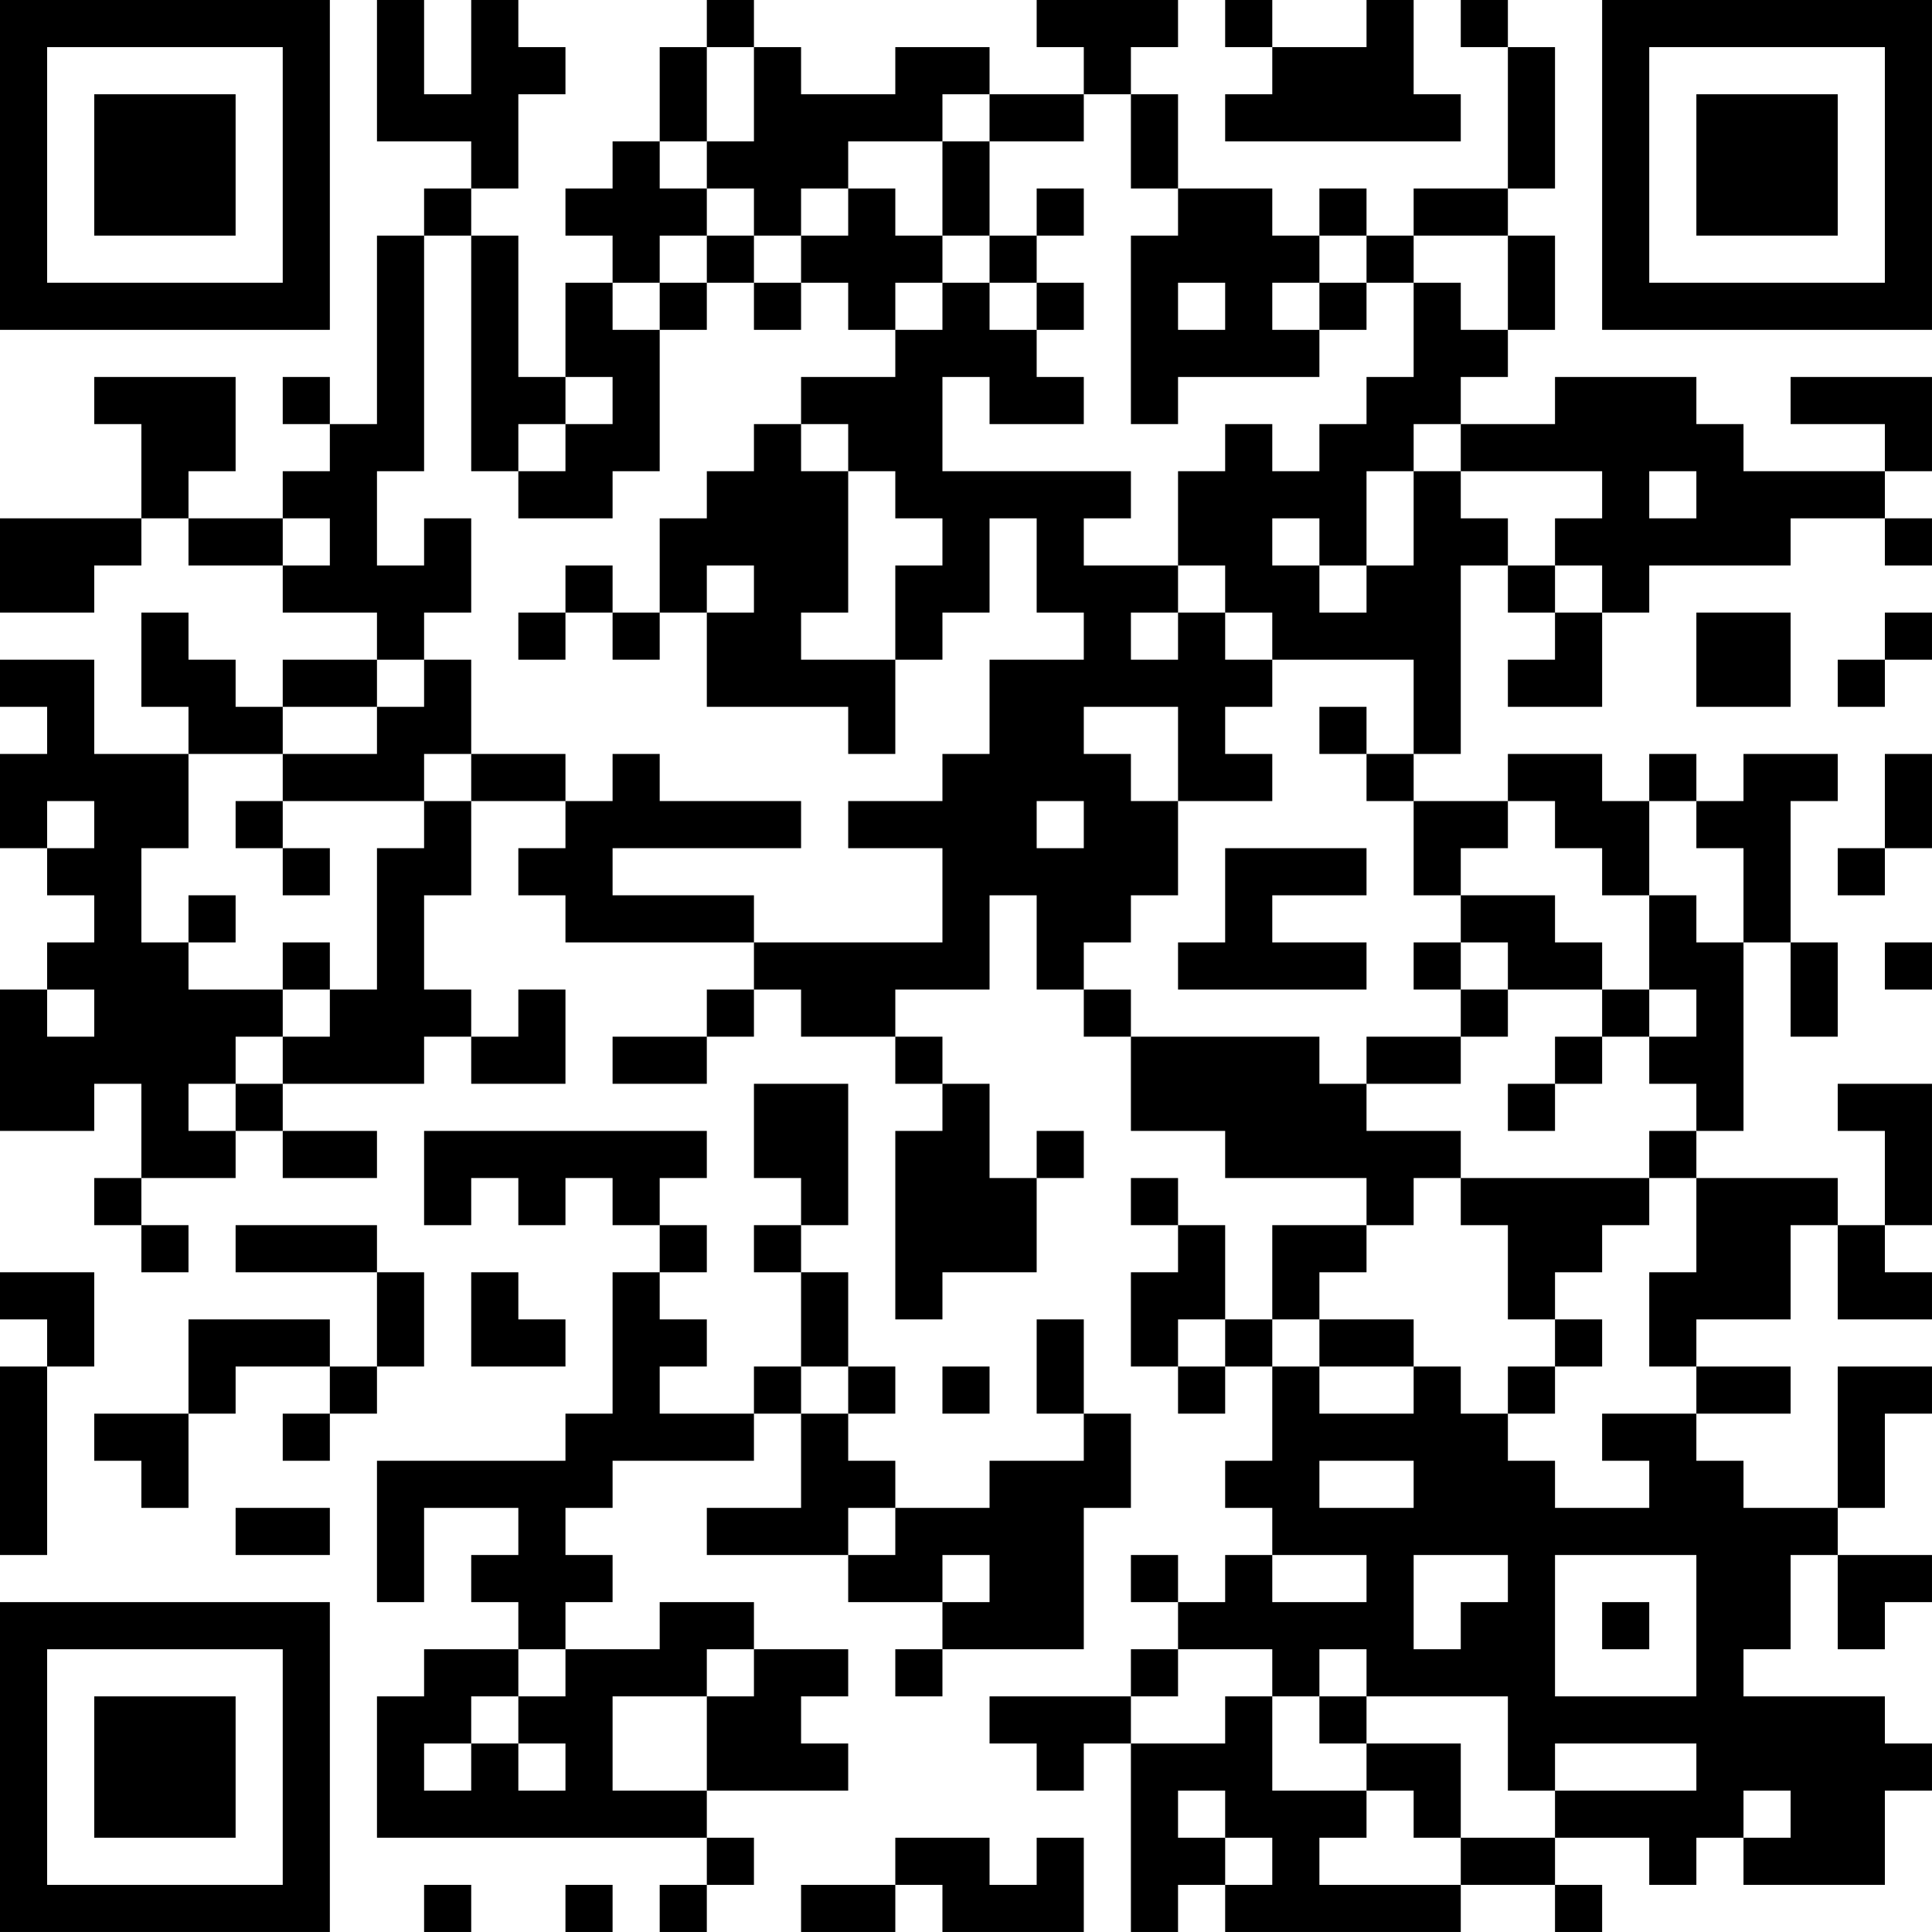 <?xml version="1.0" encoding="UTF-8"?>
<svg xmlns="http://www.w3.org/2000/svg" version="1.1" width="200" height="200" viewBox="0 0 200 200"><rect x="0" y="0" width="200" height="200" fill="#ffffff"/><g transform="scale(4.878)"><g transform="translate(0,0)"><path fill-rule="evenodd" d="M8 0L8 3L10 3L10 4L9 4L9 5L8 5L8 9L7 9L7 8L6 8L6 9L7 9L7 10L6 10L6 11L4 11L4 10L5 10L5 8L2 8L2 9L3 9L3 11L0 11L0 13L2 13L2 12L3 12L3 11L4 11L4 12L6 12L6 13L8 13L8 14L6 14L6 15L5 15L5 14L4 14L4 13L3 13L3 15L4 15L4 16L2 16L2 14L0 14L0 15L1 15L1 16L0 16L0 18L1 18L1 19L2 19L2 20L1 20L1 21L0 21L0 24L2 24L2 23L3 23L3 25L2 25L2 26L3 26L3 27L4 27L4 26L3 26L3 25L5 25L5 24L6 24L6 25L8 25L8 24L6 24L6 23L9 23L9 22L10 22L10 23L12 23L12 21L11 21L11 22L10 22L10 21L9 21L9 19L10 19L10 17L12 17L12 18L11 18L11 19L12 19L12 20L16 20L16 21L15 21L15 22L13 22L13 23L15 23L15 22L16 22L16 21L17 21L17 22L19 22L19 23L20 23L20 24L19 24L19 28L20 28L20 27L22 27L22 25L23 25L23 24L22 24L22 25L21 25L21 23L20 23L20 22L19 22L19 21L21 21L21 19L22 19L22 21L23 21L23 22L24 22L24 24L26 24L26 25L29 25L29 26L27 26L27 28L26 28L26 26L25 26L25 25L24 25L24 26L25 26L25 27L24 27L24 29L25 29L25 30L26 30L26 29L27 29L27 31L26 31L26 32L27 32L27 33L26 33L26 34L25 34L25 33L24 33L24 34L25 34L25 35L24 35L24 36L21 36L21 37L22 37L22 38L23 38L23 37L24 37L24 41L25 41L25 40L26 40L26 41L31 41L31 40L33 40L33 41L34 41L34 40L33 40L33 39L35 39L35 40L36 40L36 39L37 39L37 40L40 40L40 38L41 38L41 37L40 37L40 36L37 36L37 35L38 35L38 33L39 33L39 35L40 35L40 34L41 34L41 33L39 33L39 32L40 32L40 30L41 30L41 29L39 29L39 32L37 32L37 31L36 31L36 30L38 30L38 29L36 29L36 28L38 28L38 26L39 26L39 28L41 28L41 27L40 27L40 26L41 26L41 23L39 23L39 24L40 24L40 26L39 26L39 25L36 25L36 24L37 24L37 20L38 20L38 22L39 22L39 20L38 20L38 17L39 17L39 16L37 16L37 17L36 17L36 16L35 16L35 17L34 17L34 16L32 16L32 17L30 17L30 16L31 16L31 12L32 12L32 13L33 13L33 14L32 14L32 15L34 15L34 13L35 13L35 12L38 12L38 11L40 11L40 12L41 12L41 11L40 11L40 10L41 10L41 8L38 8L38 9L40 9L40 10L37 10L37 9L36 9L36 8L33 8L33 9L31 9L31 8L32 8L32 7L33 7L33 5L32 5L32 4L33 4L33 1L32 1L32 0L31 0L31 1L32 1L32 4L30 4L30 5L29 5L29 4L28 4L28 5L27 5L27 4L25 4L25 2L24 2L24 1L25 1L25 0L22 0L22 1L23 1L23 2L21 2L21 1L19 1L19 2L17 2L17 1L16 1L16 0L15 0L15 1L14 1L14 3L13 3L13 4L12 4L12 5L13 5L13 6L12 6L12 8L11 8L11 5L10 5L10 4L11 4L11 2L12 2L12 1L11 1L11 0L10 0L10 2L9 2L9 0ZM26 0L26 1L27 1L27 2L26 2L26 3L31 3L31 2L30 2L30 0L29 0L29 1L27 1L27 0ZM15 1L15 3L14 3L14 4L15 4L15 5L14 5L14 6L13 6L13 7L14 7L14 10L13 10L13 11L11 11L11 10L12 10L12 9L13 9L13 8L12 8L12 9L11 9L11 10L10 10L10 5L9 5L9 10L8 10L8 12L9 12L9 11L10 11L10 13L9 13L9 14L8 14L8 15L6 15L6 16L4 16L4 18L3 18L3 20L4 20L4 21L6 21L6 22L5 22L5 23L4 23L4 24L5 24L5 23L6 23L6 22L7 22L7 21L8 21L8 18L9 18L9 17L10 17L10 16L12 16L12 17L13 17L13 16L14 16L14 17L17 17L17 18L13 18L13 19L16 19L16 20L20 20L20 18L18 18L18 17L20 17L20 16L21 16L21 14L23 14L23 13L22 13L22 11L21 11L21 13L20 13L20 14L19 14L19 12L20 12L20 11L19 11L19 10L18 10L18 9L17 9L17 8L19 8L19 7L20 7L20 6L21 6L21 7L22 7L22 8L23 8L23 9L21 9L21 8L20 8L20 10L24 10L24 11L23 11L23 12L25 12L25 13L24 13L24 14L25 14L25 13L26 13L26 14L27 14L27 15L26 15L26 16L27 16L27 17L25 17L25 15L23 15L23 16L24 16L24 17L25 17L25 19L24 19L24 20L23 20L23 21L24 21L24 22L28 22L28 23L29 23L29 24L31 24L31 25L30 25L30 26L29 26L29 27L28 27L28 28L27 28L27 29L28 29L28 30L30 30L30 29L31 29L31 30L32 30L32 31L33 31L33 32L35 32L35 31L34 31L34 30L36 30L36 29L35 29L35 27L36 27L36 25L35 25L35 24L36 24L36 23L35 23L35 22L36 22L36 21L35 21L35 19L36 19L36 20L37 20L37 18L36 18L36 17L35 17L35 19L34 19L34 18L33 18L33 17L32 17L32 18L31 18L31 19L30 19L30 17L29 17L29 16L30 16L30 14L27 14L27 13L26 13L26 12L25 12L25 10L26 10L26 9L27 9L27 10L28 10L28 9L29 9L29 8L30 8L30 6L31 6L31 7L32 7L32 5L30 5L30 6L29 6L29 5L28 5L28 6L27 6L27 7L28 7L28 8L25 8L25 9L24 9L24 5L25 5L25 4L24 4L24 2L23 2L23 3L21 3L21 2L20 2L20 3L18 3L18 4L17 4L17 5L16 5L16 4L15 4L15 3L16 3L16 1ZM20 3L20 5L19 5L19 4L18 4L18 5L17 5L17 6L16 6L16 5L15 5L15 6L14 6L14 7L15 7L15 6L16 6L16 7L17 7L17 6L18 6L18 7L19 7L19 6L20 6L20 5L21 5L21 6L22 6L22 7L23 7L23 6L22 6L22 5L23 5L23 4L22 4L22 5L21 5L21 3ZM25 6L25 7L26 7L26 6ZM28 6L28 7L29 7L29 6ZM16 9L16 10L15 10L15 11L14 11L14 13L13 13L13 12L12 12L12 13L11 13L11 14L12 14L12 13L13 13L13 14L14 14L14 13L15 13L15 15L18 15L18 16L19 16L19 14L17 14L17 13L18 13L18 10L17 10L17 9ZM30 9L30 10L29 10L29 12L28 12L28 11L27 11L27 12L28 12L28 13L29 13L29 12L30 12L30 10L31 10L31 11L32 11L32 12L33 12L33 13L34 13L34 12L33 12L33 11L34 11L34 10L31 10L31 9ZM35 10L35 11L36 11L36 10ZM6 11L6 12L7 12L7 11ZM15 12L15 13L16 13L16 12ZM36 13L36 15L38 15L38 13ZM40 13L40 14L39 14L39 15L40 15L40 14L41 14L41 13ZM9 14L9 15L8 15L8 16L6 16L6 17L5 17L5 18L6 18L6 19L7 19L7 18L6 18L6 17L9 17L9 16L10 16L10 14ZM28 15L28 16L29 16L29 15ZM40 16L40 18L39 18L39 19L40 19L40 18L41 18L41 16ZM1 17L1 18L2 18L2 17ZM22 17L22 18L23 18L23 17ZM26 18L26 20L25 20L25 21L29 21L29 20L27 20L27 19L29 19L29 18ZM4 19L4 20L5 20L5 19ZM31 19L31 20L30 20L30 21L31 21L31 22L29 22L29 23L31 23L31 22L32 22L32 21L34 21L34 22L33 22L33 23L32 23L32 24L33 24L33 23L34 23L34 22L35 22L35 21L34 21L34 20L33 20L33 19ZM6 20L6 21L7 21L7 20ZM31 20L31 21L32 21L32 20ZM40 20L40 21L41 21L41 20ZM1 21L1 22L2 22L2 21ZM16 23L16 25L17 25L17 26L16 26L16 27L17 27L17 29L16 29L16 30L14 30L14 29L15 29L15 28L14 28L14 27L15 27L15 26L14 26L14 25L15 25L15 24L9 24L9 26L10 26L10 25L11 25L11 26L12 26L12 25L13 25L13 26L14 26L14 27L13 27L13 30L12 30L12 31L8 31L8 34L9 34L9 32L11 32L11 33L10 33L10 34L11 34L11 35L9 35L9 36L8 36L8 39L15 39L15 40L14 40L14 41L15 41L15 40L16 40L16 39L15 39L15 38L18 38L18 37L17 37L17 36L18 36L18 35L16 35L16 34L14 34L14 35L12 35L12 34L13 34L13 33L12 33L12 32L13 32L13 31L16 31L16 30L17 30L17 32L15 32L15 33L18 33L18 34L20 34L20 35L19 35L19 36L20 36L20 35L23 35L23 32L24 32L24 30L23 30L23 28L22 28L22 30L23 30L23 31L21 31L21 32L19 32L19 31L18 31L18 30L19 30L19 29L18 29L18 27L17 27L17 26L18 26L18 23ZM31 25L31 26L32 26L32 28L33 28L33 29L32 29L32 30L33 30L33 29L34 29L34 28L33 28L33 27L34 27L34 26L35 26L35 25ZM5 26L5 27L8 27L8 29L7 29L7 28L4 28L4 30L2 30L2 31L3 31L3 32L4 32L4 30L5 30L5 29L7 29L7 30L6 30L6 31L7 31L7 30L8 30L8 29L9 29L9 27L8 27L8 26ZM0 27L0 28L1 28L1 29L0 29L0 33L1 33L1 29L2 29L2 27ZM10 27L10 29L12 29L12 28L11 28L11 27ZM25 28L25 29L26 29L26 28ZM28 28L28 29L30 29L30 28ZM17 29L17 30L18 30L18 29ZM20 29L20 30L21 30L21 29ZM28 31L28 32L30 32L30 31ZM5 32L5 33L7 33L7 32ZM18 32L18 33L19 33L19 32ZM20 33L20 34L21 34L21 33ZM27 33L27 34L29 34L29 33ZM30 33L30 35L31 35L31 34L32 34L32 33ZM33 33L33 36L36 36L36 33ZM34 34L34 35L35 35L35 34ZM11 35L11 36L10 36L10 37L9 37L9 38L10 38L10 37L11 37L11 38L12 38L12 37L11 37L11 36L12 36L12 35ZM15 35L15 36L13 36L13 38L15 38L15 36L16 36L16 35ZM25 35L25 36L24 36L24 37L26 37L26 36L27 36L27 38L29 38L29 39L28 39L28 40L31 40L31 39L33 39L33 38L36 38L36 37L33 37L33 38L32 38L32 36L29 36L29 35L28 35L28 36L27 36L27 35ZM28 36L28 37L29 37L29 38L30 38L30 39L31 39L31 37L29 37L29 36ZM25 38L25 39L26 39L26 40L27 40L27 39L26 39L26 38ZM37 38L37 39L38 39L38 38ZM19 39L19 40L17 40L17 41L19 41L19 40L20 40L20 41L23 41L23 39L22 39L22 40L21 40L21 39ZM9 40L9 41L10 41L10 40ZM12 40L12 41L13 41L13 40ZM0 0L0 7L7 7L7 0ZM1 1L1 6L6 6L6 1ZM2 2L2 5L5 5L5 2ZM34 0L34 7L41 7L41 0ZM35 1L35 6L40 6L40 1ZM36 2L36 5L39 5L39 2ZM0 34L0 41L7 41L7 34ZM1 35L1 40L6 40L6 35ZM2 36L2 39L5 39L5 36Z" fill="#000000"/></g></g></svg>
